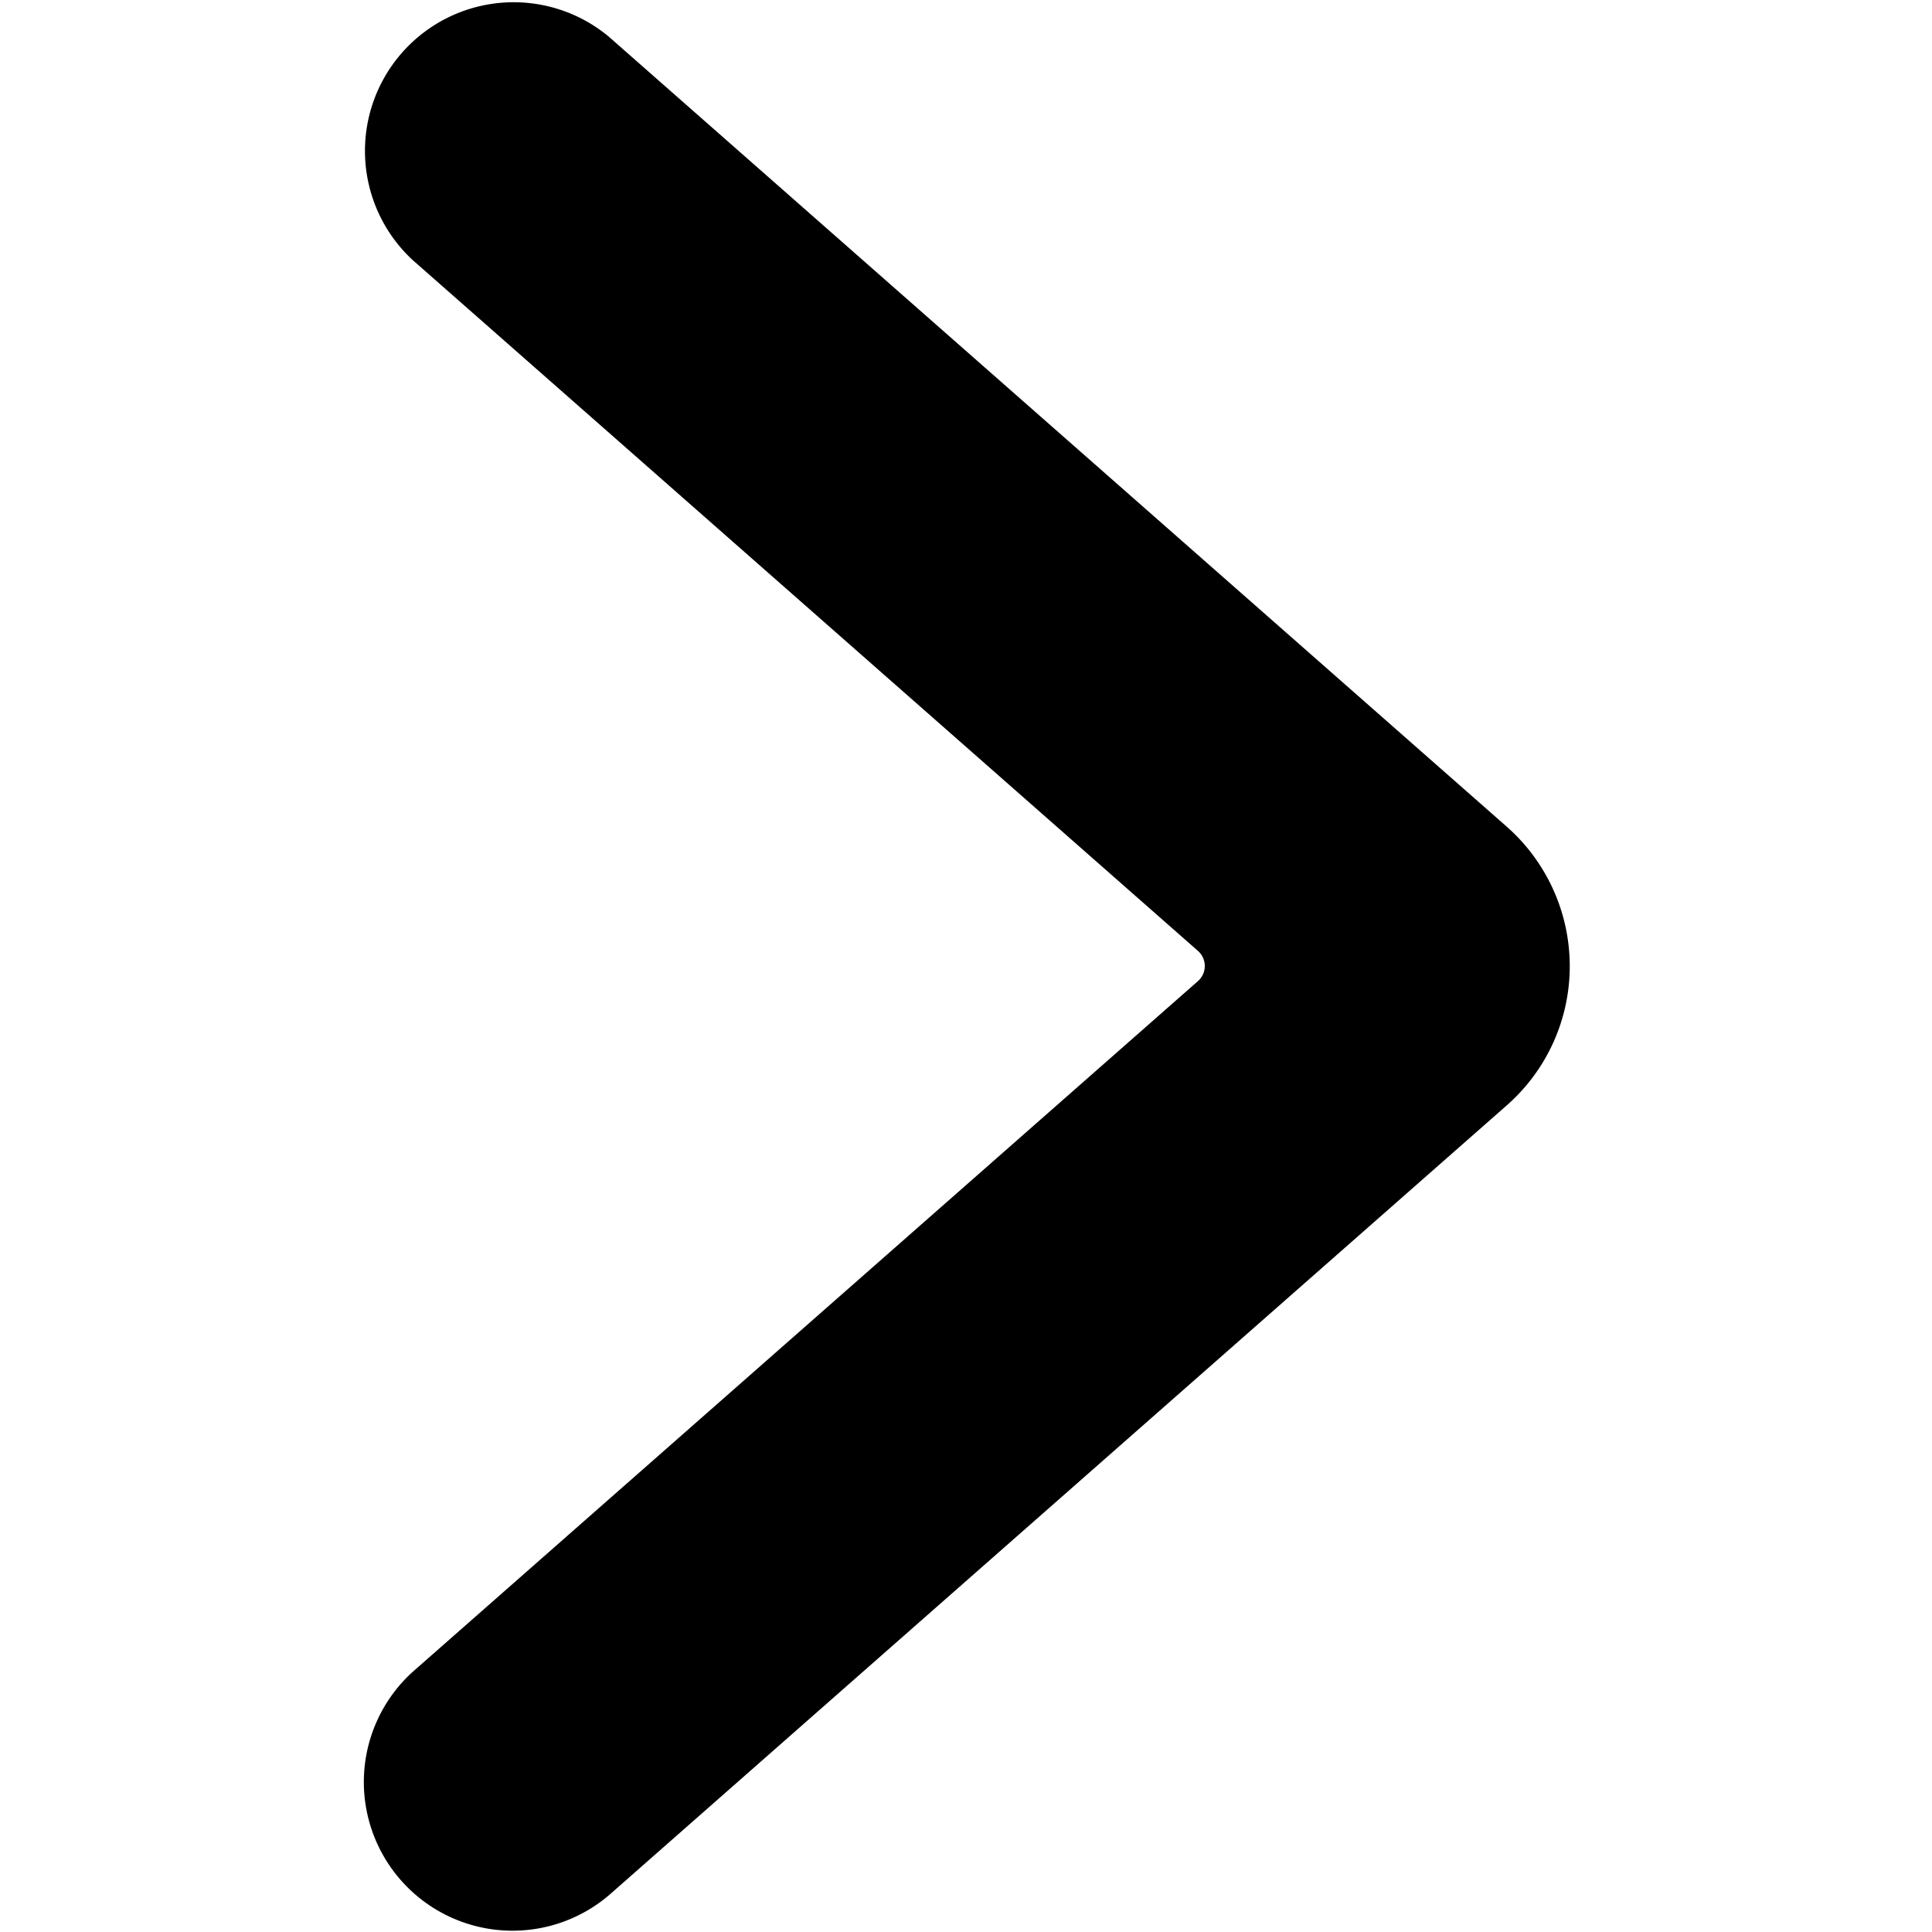 <svg viewBox="0 0 24 24" xmlns="http://www.w3.org/2000/svg"><path d="M19.5 12a2.3 2.3 0 01-.78 1.729L7.568 23.54a1.847 1.847 0 01-2.44-2.773l9.753-8.579a.25.25 0 000-.376L5.129 3.233A1.847 1.847 0 017.568.46l11.148 9.808A2.31 2.31 0 0119.5 12z"/></svg>